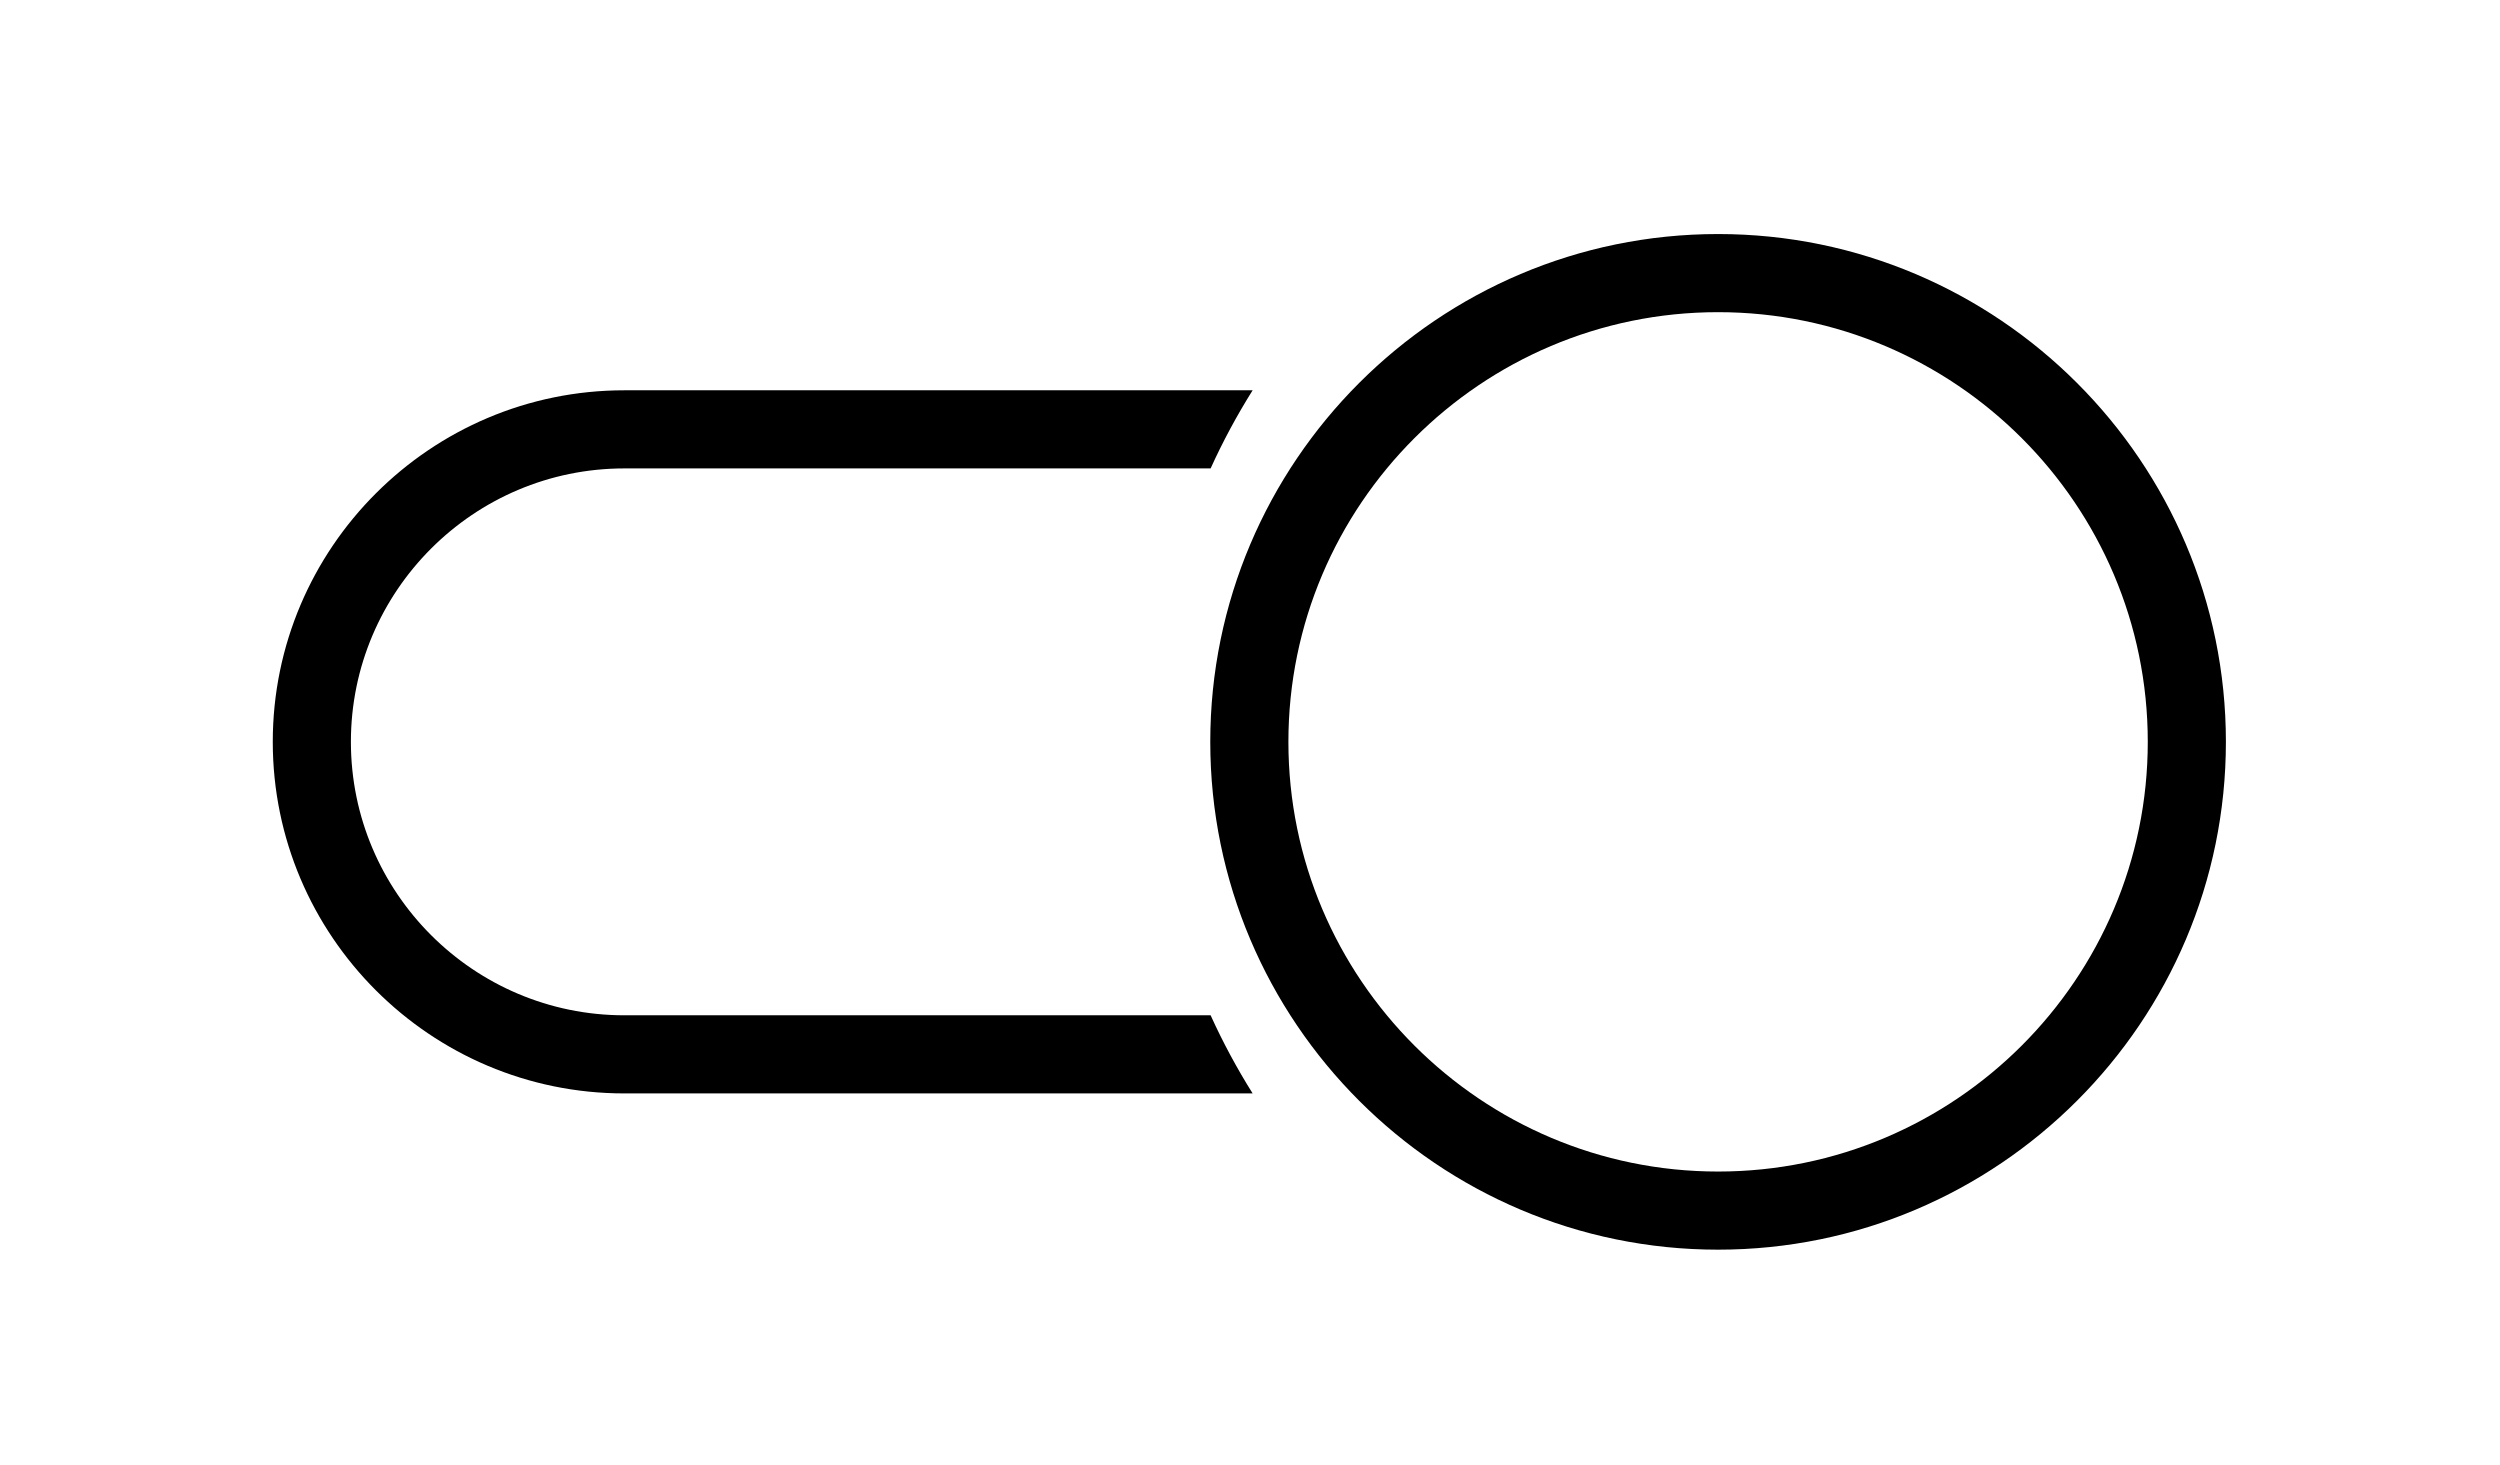 <?xml version="1.0" encoding="UTF-8" standalone="no"?>
<svg
   xmlns:dc="http://purl.org/dc/elements/1.1/"
   xmlns:cc="http://creativecommons.org/ns#"
   xmlns:rdf="http://www.w3.org/1999/02/22-rdf-syntax-ns#"
   xmlns:svg="http://www.w3.org/2000/svg"
   xmlns="http://www.w3.org/2000/svg"
   xmlns:sodipodi="http://sodipodi.sourceforge.net/DTD/sodipodi-0.dtd"
   xmlns:inkscape="http://www.inkscape.org/namespaces/inkscape"
   version="1.1"
   x="0px"
   y="0px"
   viewBox="0 0 512 300"
   enable-background="new 0 0 512 512"
   xml:space="preserve"
   id="svg16"
   sodipodi:docname="switch_on.svg"
   width="512"
   height="300"
   inkscape:version="0.92.3 (2405546, 2018-03-11)"><defs
     id="defs20" /><sodipodi:namedview
     pagecolor="#ffffff"
     bordercolor="#666666"
     borderopacity="1"
     objecttolerance="10"
     gridtolerance="10"
     guidetolerance="10"
     inkscape:pageopacity="0"
     inkscape:pageshadow="2"
     inkscape:window-width="867"
     inkscape:window-height="480"
     id="namedview18"
     showgrid="false"
     inkscape:zoom="0.36875"
     inkscape:cx="256"
     inkscape:cy="320"
     inkscape:window-x="0"
     inkscape:window-y="27"
     inkscape:window-maximized="0"
     inkscape:current-layer="svg16" /><g
     id="g4"
     transform="translate(-8.136,-104.068)"><path
       d="m 360,360 c -57.346,0 -104,-46.654 -104,-104 0,-57.346 46.654,-104 104,-104 57.346,0 104,46.654 104,104 0,57.346 -46.654,104 -104,104 z m 0,-192 c -48.523,0 -88,39.477 -88,88 0,48.523 39.477,88 88,88 48.523,0 88,-39.477 88,-88 0,-48.523 -39.477,-88 -88,-88 z"
       id="path2"
       inkscape:connector-curvature="0" /></g><g
     id="g10"
     transform="translate(-8.136,-104.068)"><g
       id="g8"><path
         d="m 136,328 h 128.675 c -3.207,-5.117 -6.089,-10.458 -8.604,-16 H 136 c -30.878,0 -56,-25.122 -56,-56 0,-30.878 25.122,-56 56,-56 h 120.071 c 2.514,-5.542 5.397,-10.883 8.604,-16 H 136 c -39.701,0 -72,32.299 -72,72 0,39.701 32.299,72 72,72 z"
         id="path6"
         inkscape:connector-curvature="0" /></g></g></svg>